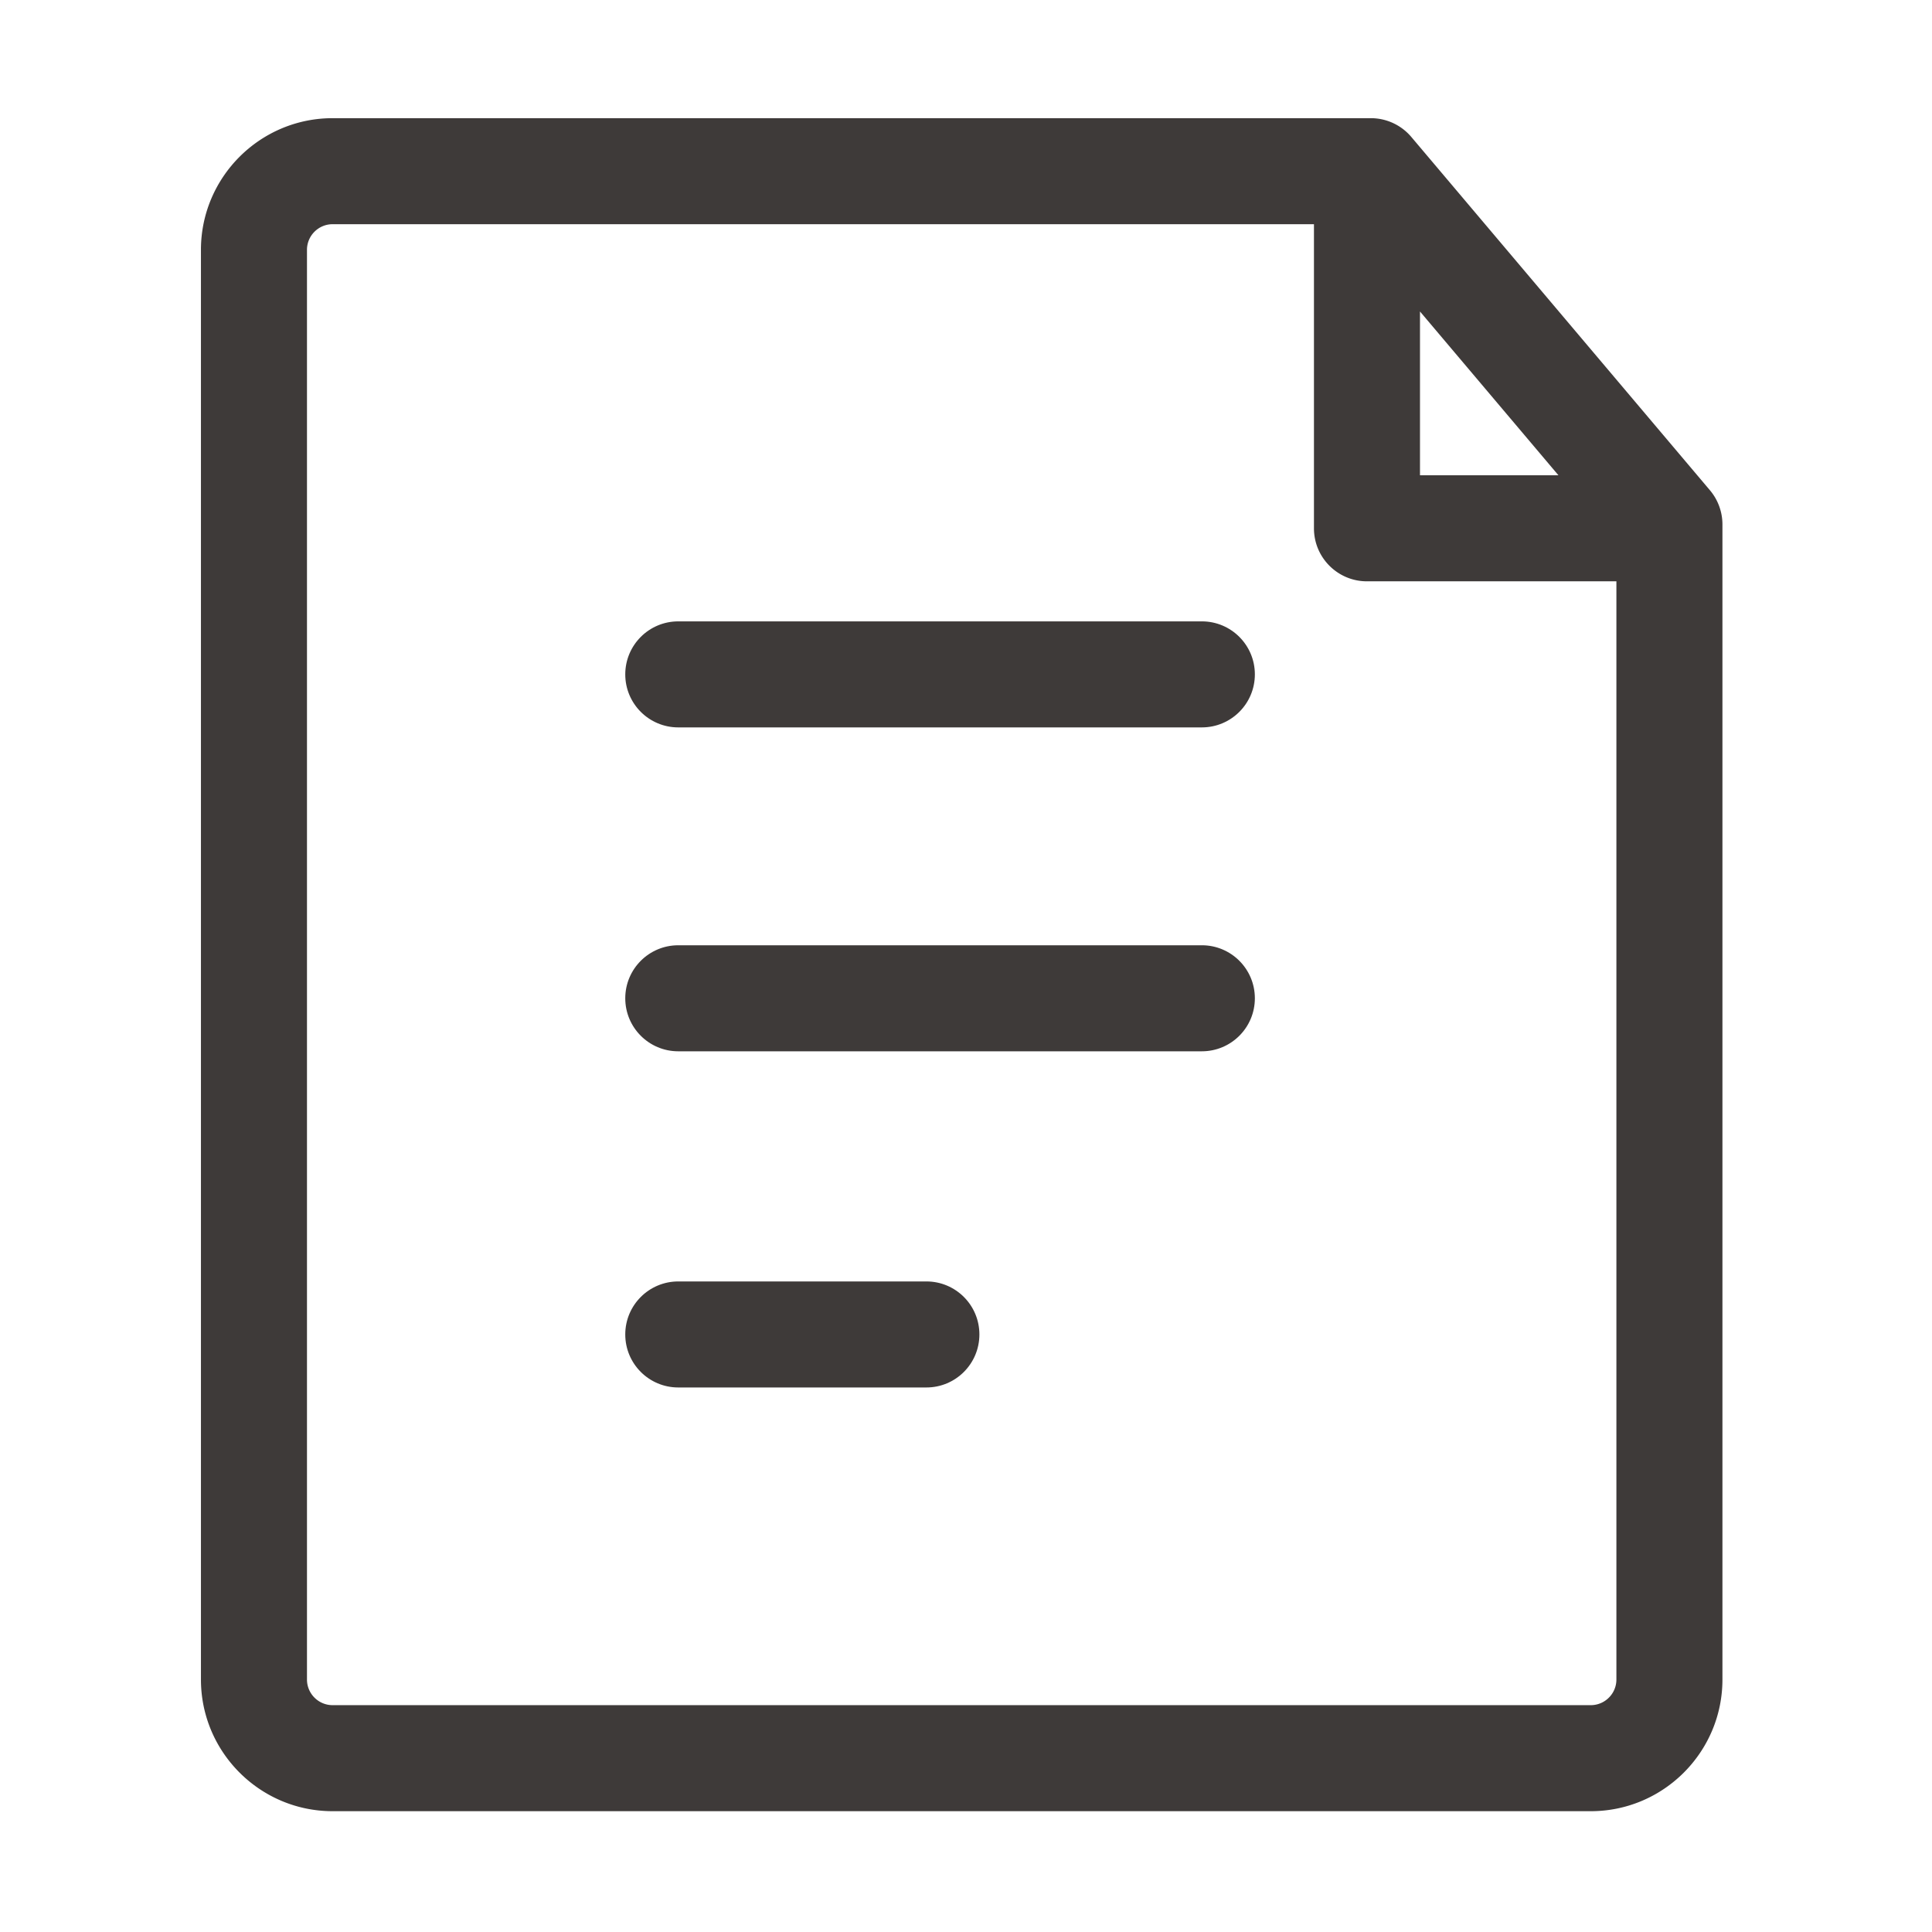 <?xml version="1.0" standalone="no"?><!DOCTYPE svg PUBLIC "-//W3C//DTD SVG 1.1//EN" "http://www.w3.org/Graphics/SVG/1.1/DTD/svg11.dtd"><svg t="1548231103159" class="icon" style="" viewBox="0 0 1024 1024" version="1.1" xmlns="http://www.w3.org/2000/svg" p-id="7009" xmlns:xlink="http://www.w3.org/1999/xlink" width="200" height="200"><defs><style type="text/css"></style></defs><path d="M491.001 735.388H359.501c-15.518 0-28.1-12.568-28.1-28.101 0-15.531 12.582-28.101 28.1-28.101h131.5c15.518 0 28.101 12.568 28.101 28.101-0.001 15.532-12.583 28.101-28.101 28.101zM637.003 557.211H359.501c-15.518 0-28.1-12.568-28.1-28.1 0-15.532 12.582-28.101 28.1-28.101H637.003c15.518 0 28.101 12.568 28.101 28.101 0 15.531-12.583 28.1-28.101 28.1zM637.003 385.537H359.501c-15.518 0-28.1-12.568-28.1-28.101 0-15.531 12.582-28.1 28.1-28.1H637.003c15.518 0 28.101 12.568 28.101 28.1 0 15.532-12.583 28.101-28.101 28.101z" fill="#3E3A39" p-id="7010"></path><path d="M906.286 259.827L748.031 72.594a28.11 28.11 0 0 0-21.46-9.961H176.288c-38.472 0-69.784 31.31-69.784 69.784v757.768c0 38.474 31.31 69.784 69.784 69.784h666.854c38.472 0 69.784-31.31 69.784-69.784V277.966a28.068 28.068 0 0 0-6.641-18.139z m-153.662-94.734l73.384 86.82h-73.384v-86.82z m90.519 738.676H176.288c-7.492 0-13.584-6.092-13.584-13.584V132.417c0-7.492 6.092-13.584 13.584-13.584h520.136v161.181c0 15.531 12.582 28.1 28.1 28.1h132.203v582.071c0 7.493-6.092 13.585-13.584 13.585z" fill="#3E3A39" p-id="7011"></path></svg>
